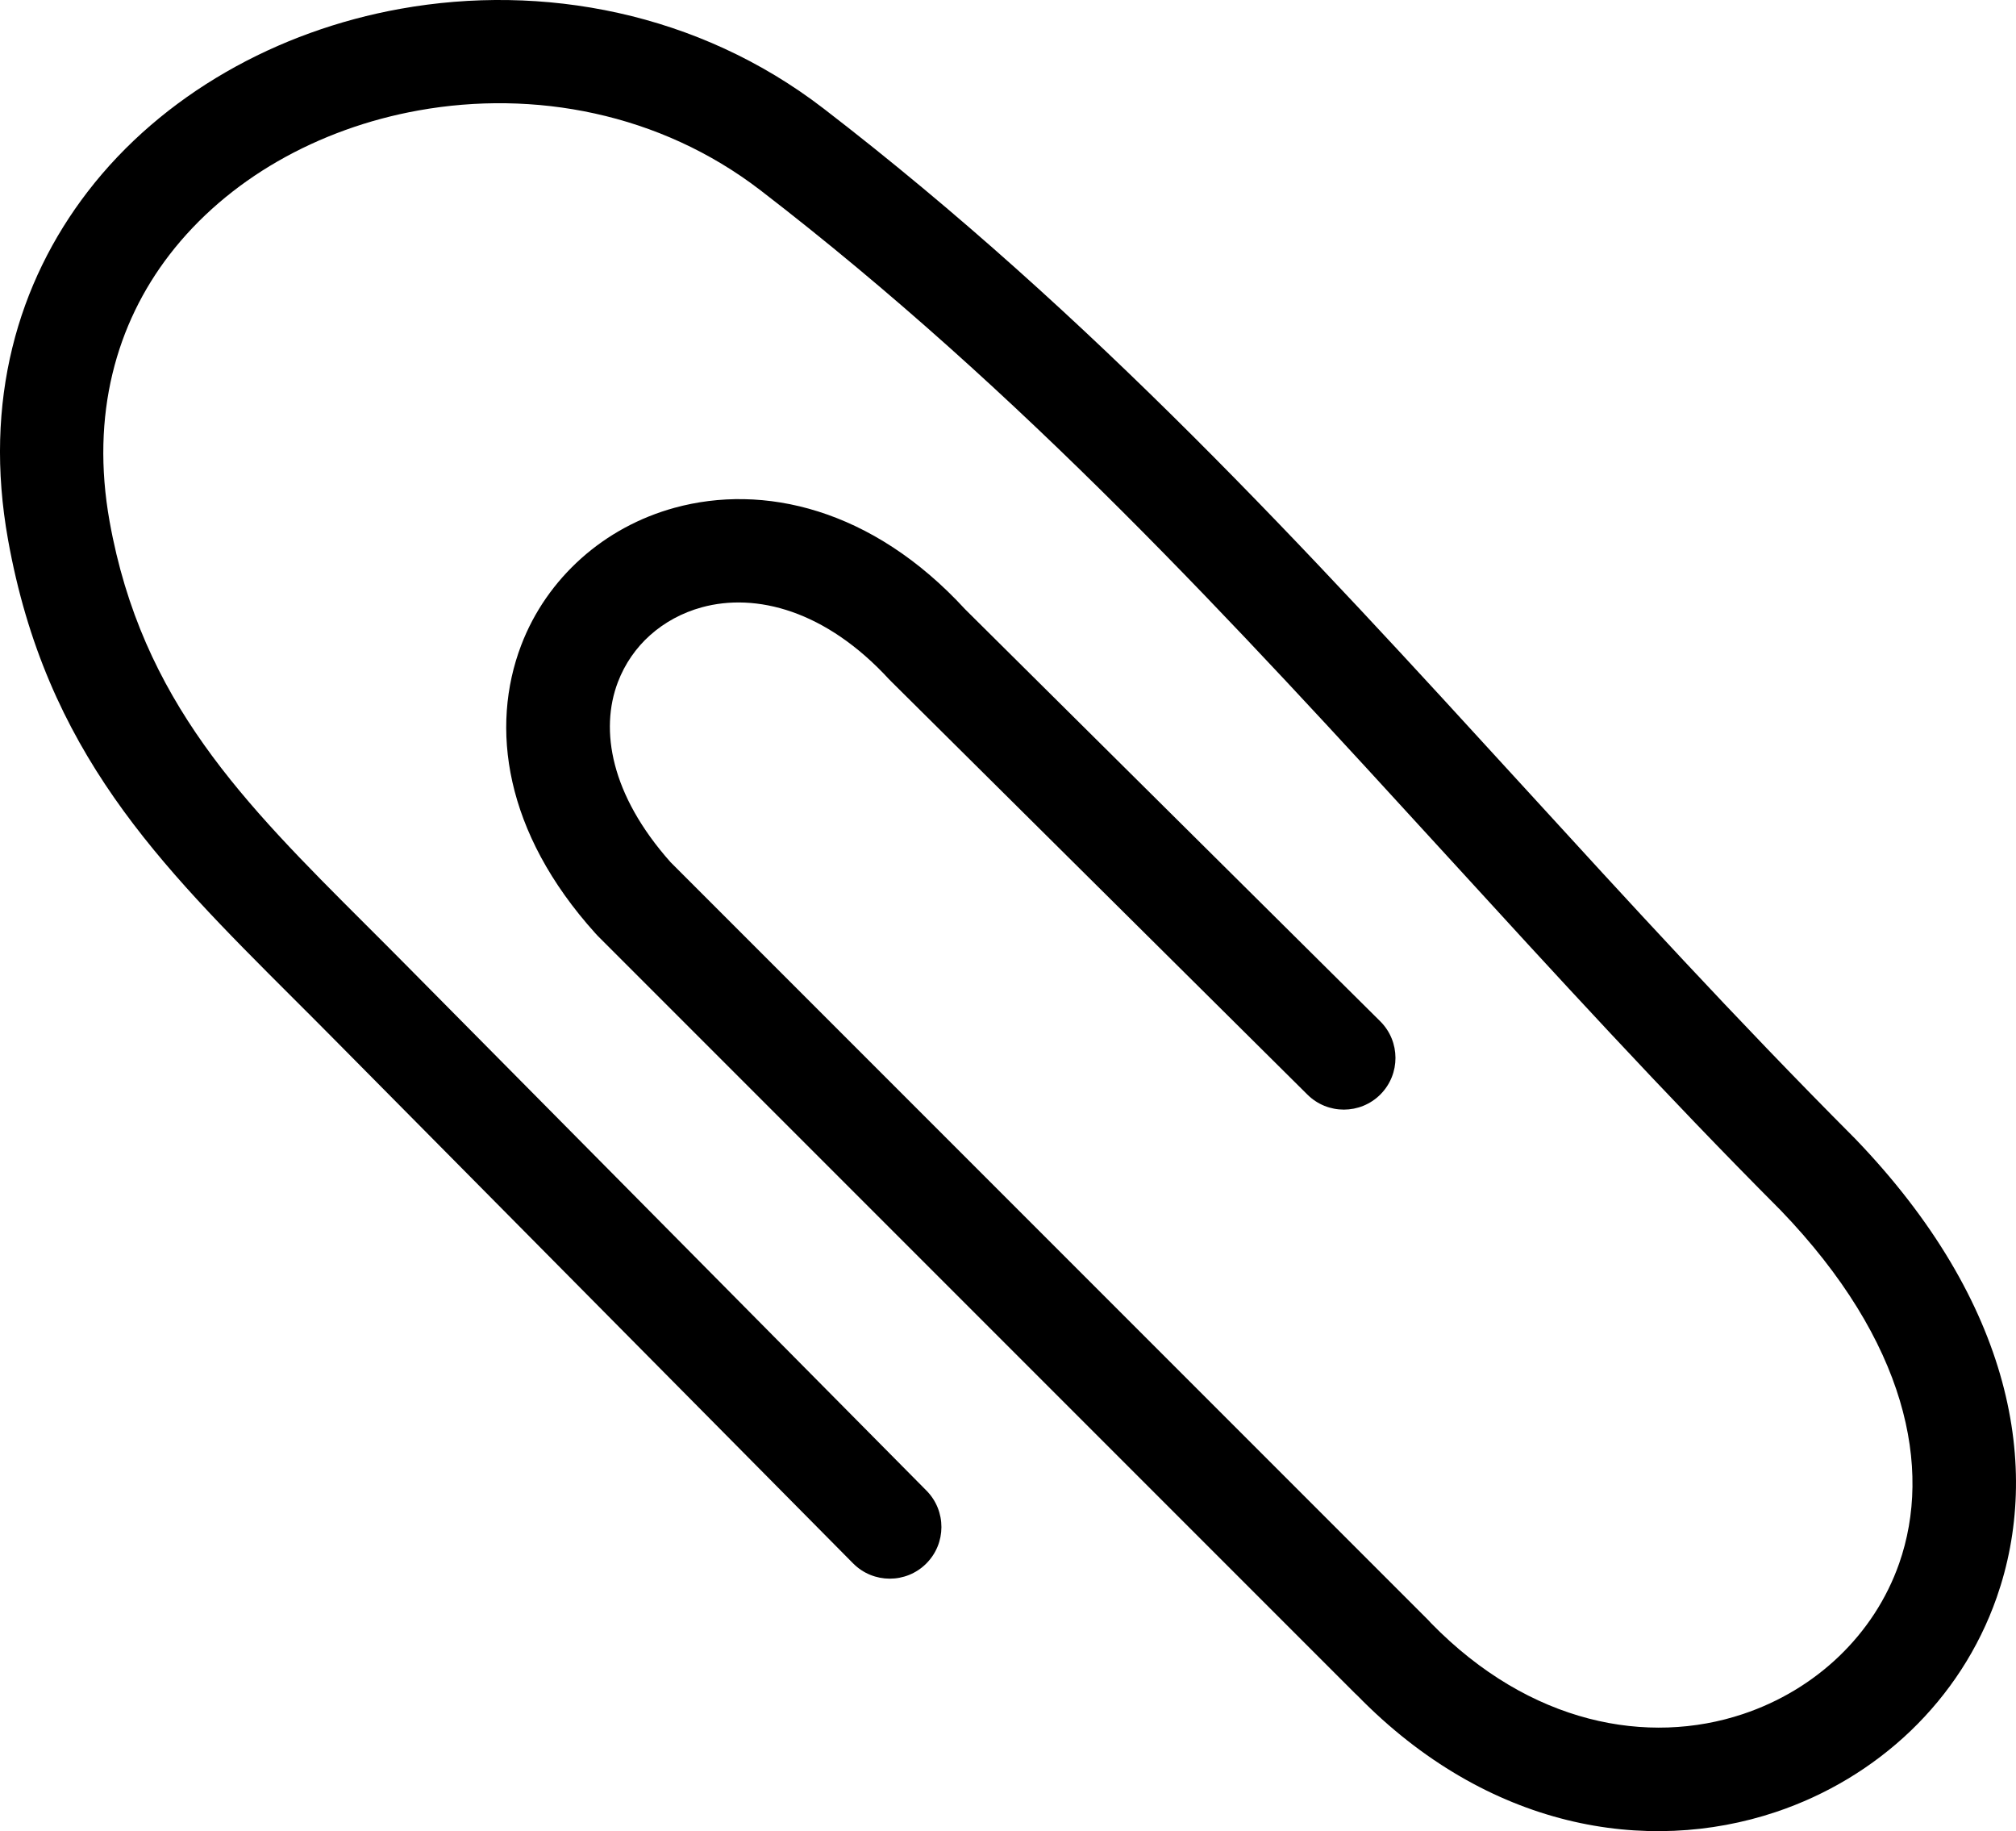 <?xml version="1.0" encoding="utf-8"?><svg version="1.1" id="Layer_1" xmlns="http://www.w3.org/2000/svg" xmlns:xlink="http://www.w3.org/1999/xlink" x="0px" y="0px" width="122.881px" height="111.586px" viewBox="0 0 122.881 111.586" enable-background="new 0 0 122.881 111.586" xml:space="preserve"><g><path d="M84.13,62.236c1.232,1.227,1.238,3.219,0.013,4.453c-1.227,1.232-3.22,1.238-4.453,0.012L54.307,41.512 c-0.033-0.033-0.065-0.066-0.097-0.101l-0.002,0.002c-3.878-4.225-8.131-5.309-11.436-4.404c-1.193,0.327-2.266,0.913-3.145,1.697 c-0.86,0.768-1.539,1.741-1.966,2.862c-1.111,2.917-0.436,6.87,3.212,10.972l46.178,46.178c0.063,0.063,0.122,0.127,0.178,0.193 c6.047,6.191,13.243,7.463,19.001,5.541c2.216-0.738,4.221-1.945,5.862-3.518c1.632-1.564,2.904-3.486,3.668-5.664 c2.023-5.781,0.498-13.502-7.238-21.533l-0.003-0.002c-7.092-7.115-13.764-14.41-20.356-21.619 c-13.042-14.26-25.766-28.172-41.806-40.517C40.206,6.868,32.528,5.47,25.519,6.728c-3.063,0.549-5.991,1.604-8.599,3.106 c-2.564,1.477-4.822,3.394-6.593,5.694C7.099,19.723,5.51,25.251,6.68,31.773c1.963,10.945,8.163,17.134,15.633,24.592 c0.764,0.762,1.541,1.537,2.323,2.328l23.785,24.014l8.046,8.123c1.226,1.234,1.22,3.227-0.013,4.453 c-1.232,1.227-3.226,1.221-4.452-0.012l-8.045-8.125L20.171,63.133c-0.778-0.787-1.545-1.551-2.298-2.303 C9.638,52.608,2.803,45.785,0.489,32.883c-1.515-8.442,0.594-15.667,4.855-21.203c2.272-2.953,5.163-5.409,8.443-7.298 c3.237-1.864,6.853-3.17,10.622-3.846c8.646-1.551,18.146,0.195,25.796,6.082c16.42,12.637,29.347,26.771,42.596,41.256 c6.46,7.064,12.999,14.213,20.188,21.426c0.024,0.023,0.049,0.047,0.072,0.072c9.653,10.02,11.387,20.137,8.645,27.969 c-1.103,3.148-2.923,5.904-5.247,8.133c-2.314,2.217-5.129,3.914-8.229,4.949c-7.865,2.625-17.557,1.029-25.504-7.111 c-0.047-0.041-0.093-0.084-0.138-0.129L36.398,56.994l0.003-0.002c-0.039-0.039-0.077-0.08-0.114-0.121 c-5.556-6.161-6.417-12.568-4.521-17.547c0.783-2.055,2.05-3.859,3.668-5.304c1.6-1.428,3.539-2.489,5.686-3.078 c5.375-1.473,12.026,0.003,17.716,6.194L84.13,62.236L84.13,62.236z"/></g></svg>